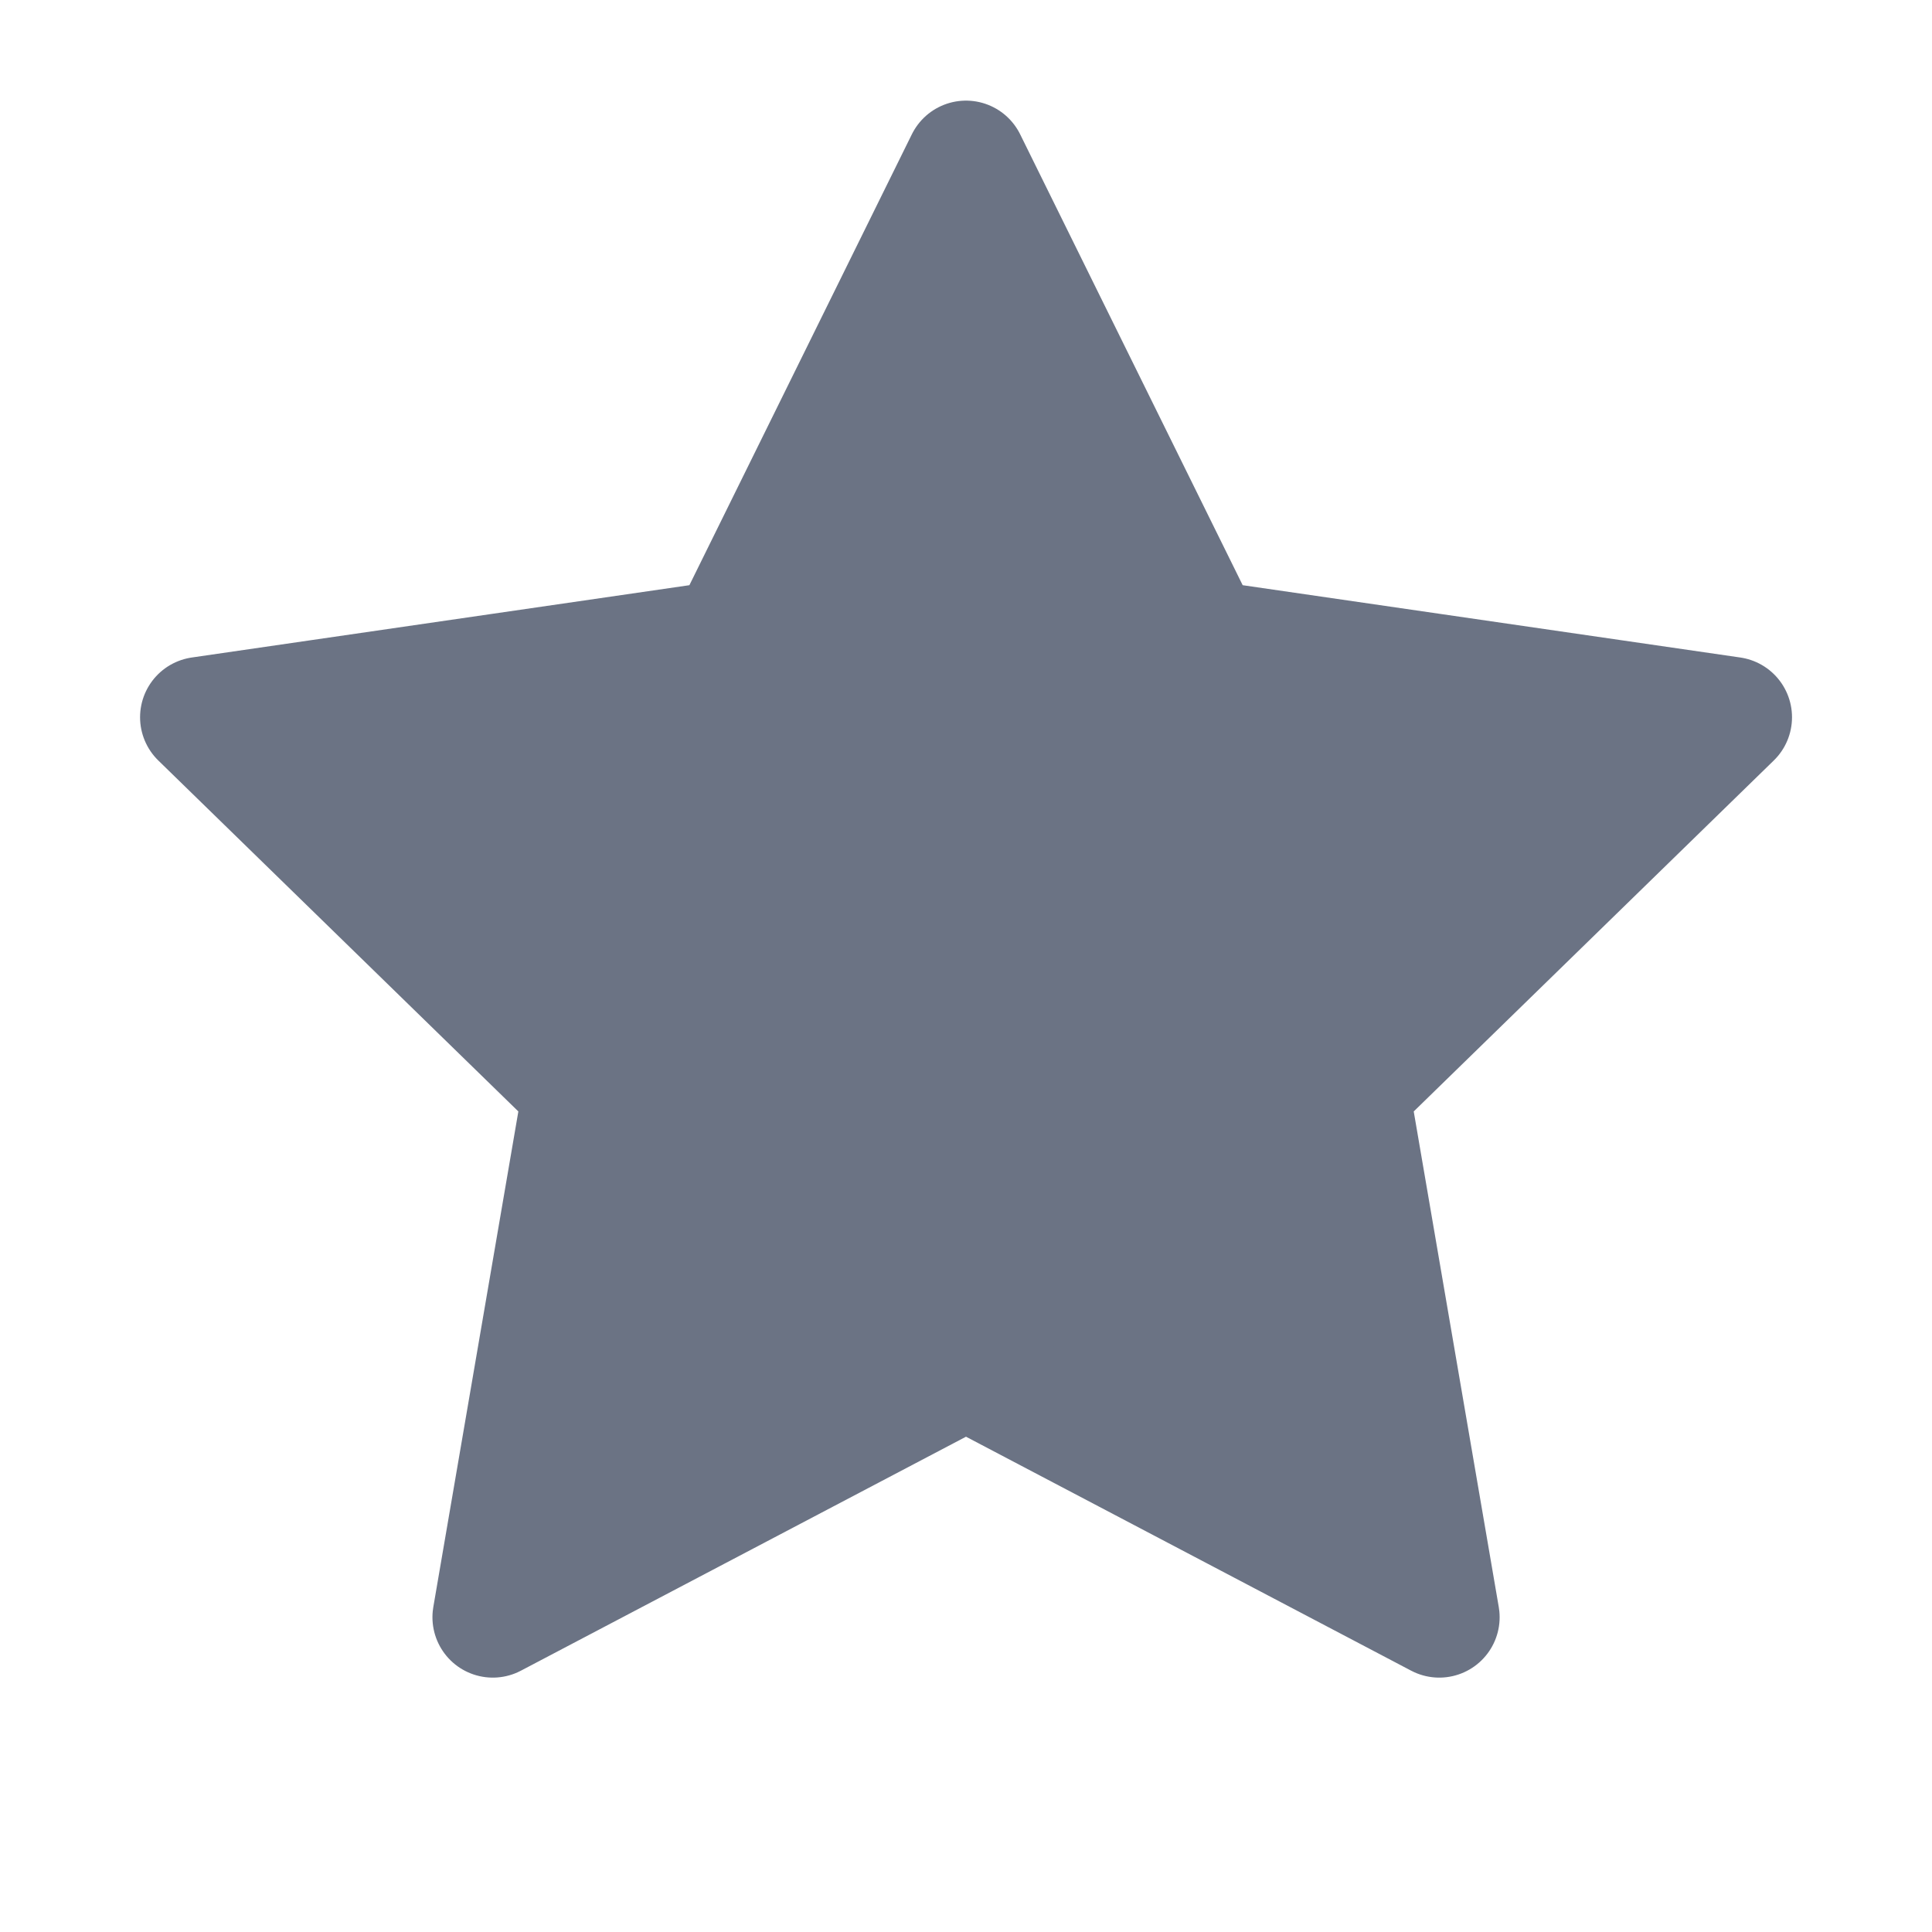 <svg width="24" height="24"><g fill="none" fill-rule="evenodd"><path d="M0 0h24v24H0z"/><path fill="#6B7384" stroke="#6B7384" stroke-linejoin="round" stroke-width="1.5" d="M12 17l-5.878 3.09 1.123-6.545-4.755-4.635 6.572-.955L12 2l2.939 5.955 6.572.955-4.755 4.635 1.123 6.545z"/></g></svg>